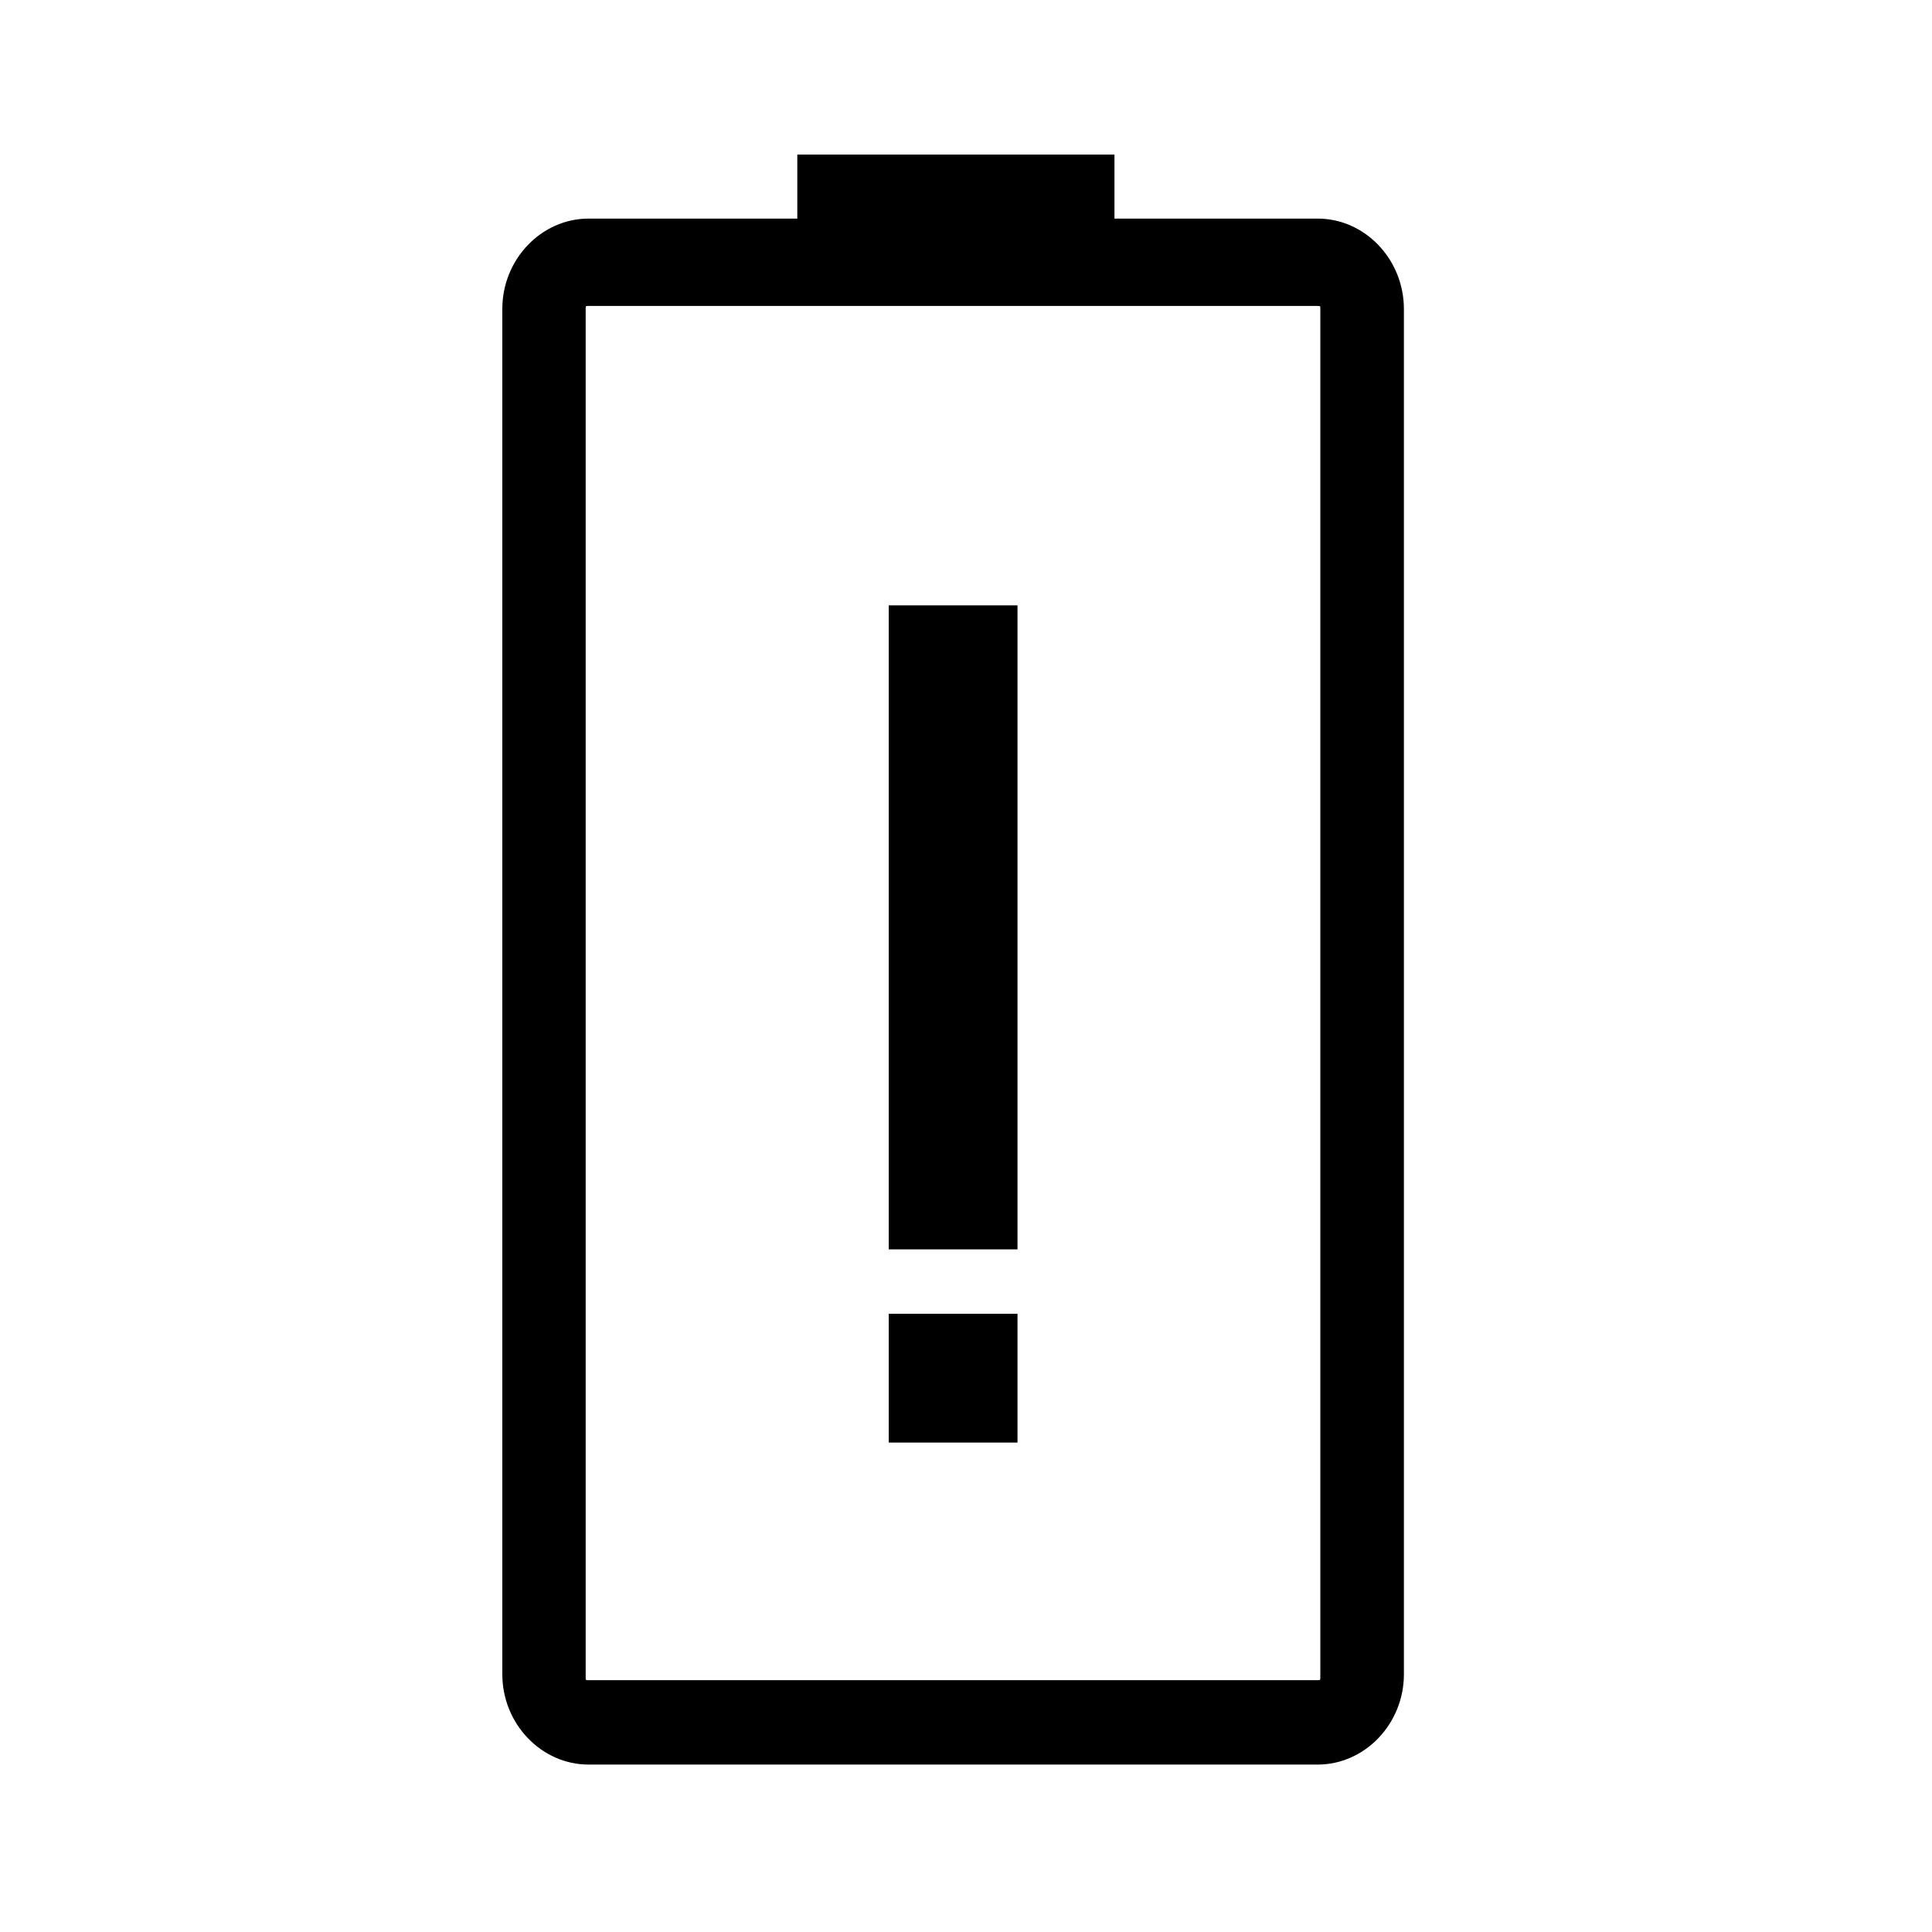 <svg xmlns="http://www.w3.org/2000/svg" width="50" height="50" viewBox="0 0 50 50">
  <path d="M34.1,5.657 L28.842,5.657 L28.842,4 L20.634,4 L20.634,5.657 L15.234,5.657 C14.01,5.657 13,6.711 13,7.994 L13,43.33 C13,44.61 14.007,45.667 15.234,45.667 L34.1,45.667 C35.323,45.667 36.333,44.613 36.333,43.33 L36.333,7.994 C36.331,6.711 35.324,5.657 34.1,5.657 L34.1,5.657 Z M34.17,43.407 C34.17,43.483 34.17,43.483 34.097,43.483 L15.231,43.483 C15.157,43.483 15.157,43.483 15.157,43.407 L15.157,7.994 C15.157,7.918 15.157,7.918 15.231,7.918 L34.097,7.918 C34.17,7.918 34.17,7.918 34.17,7.994 L34.17,43.407 Z M23,15.667 L23,32.333 L26.333,32.333 L26.333,15.667 L23,15.667 Z M23,34 L23,37.333 L26.333,37.333 L26.333,34 L23,34 Z"/>
</svg>

